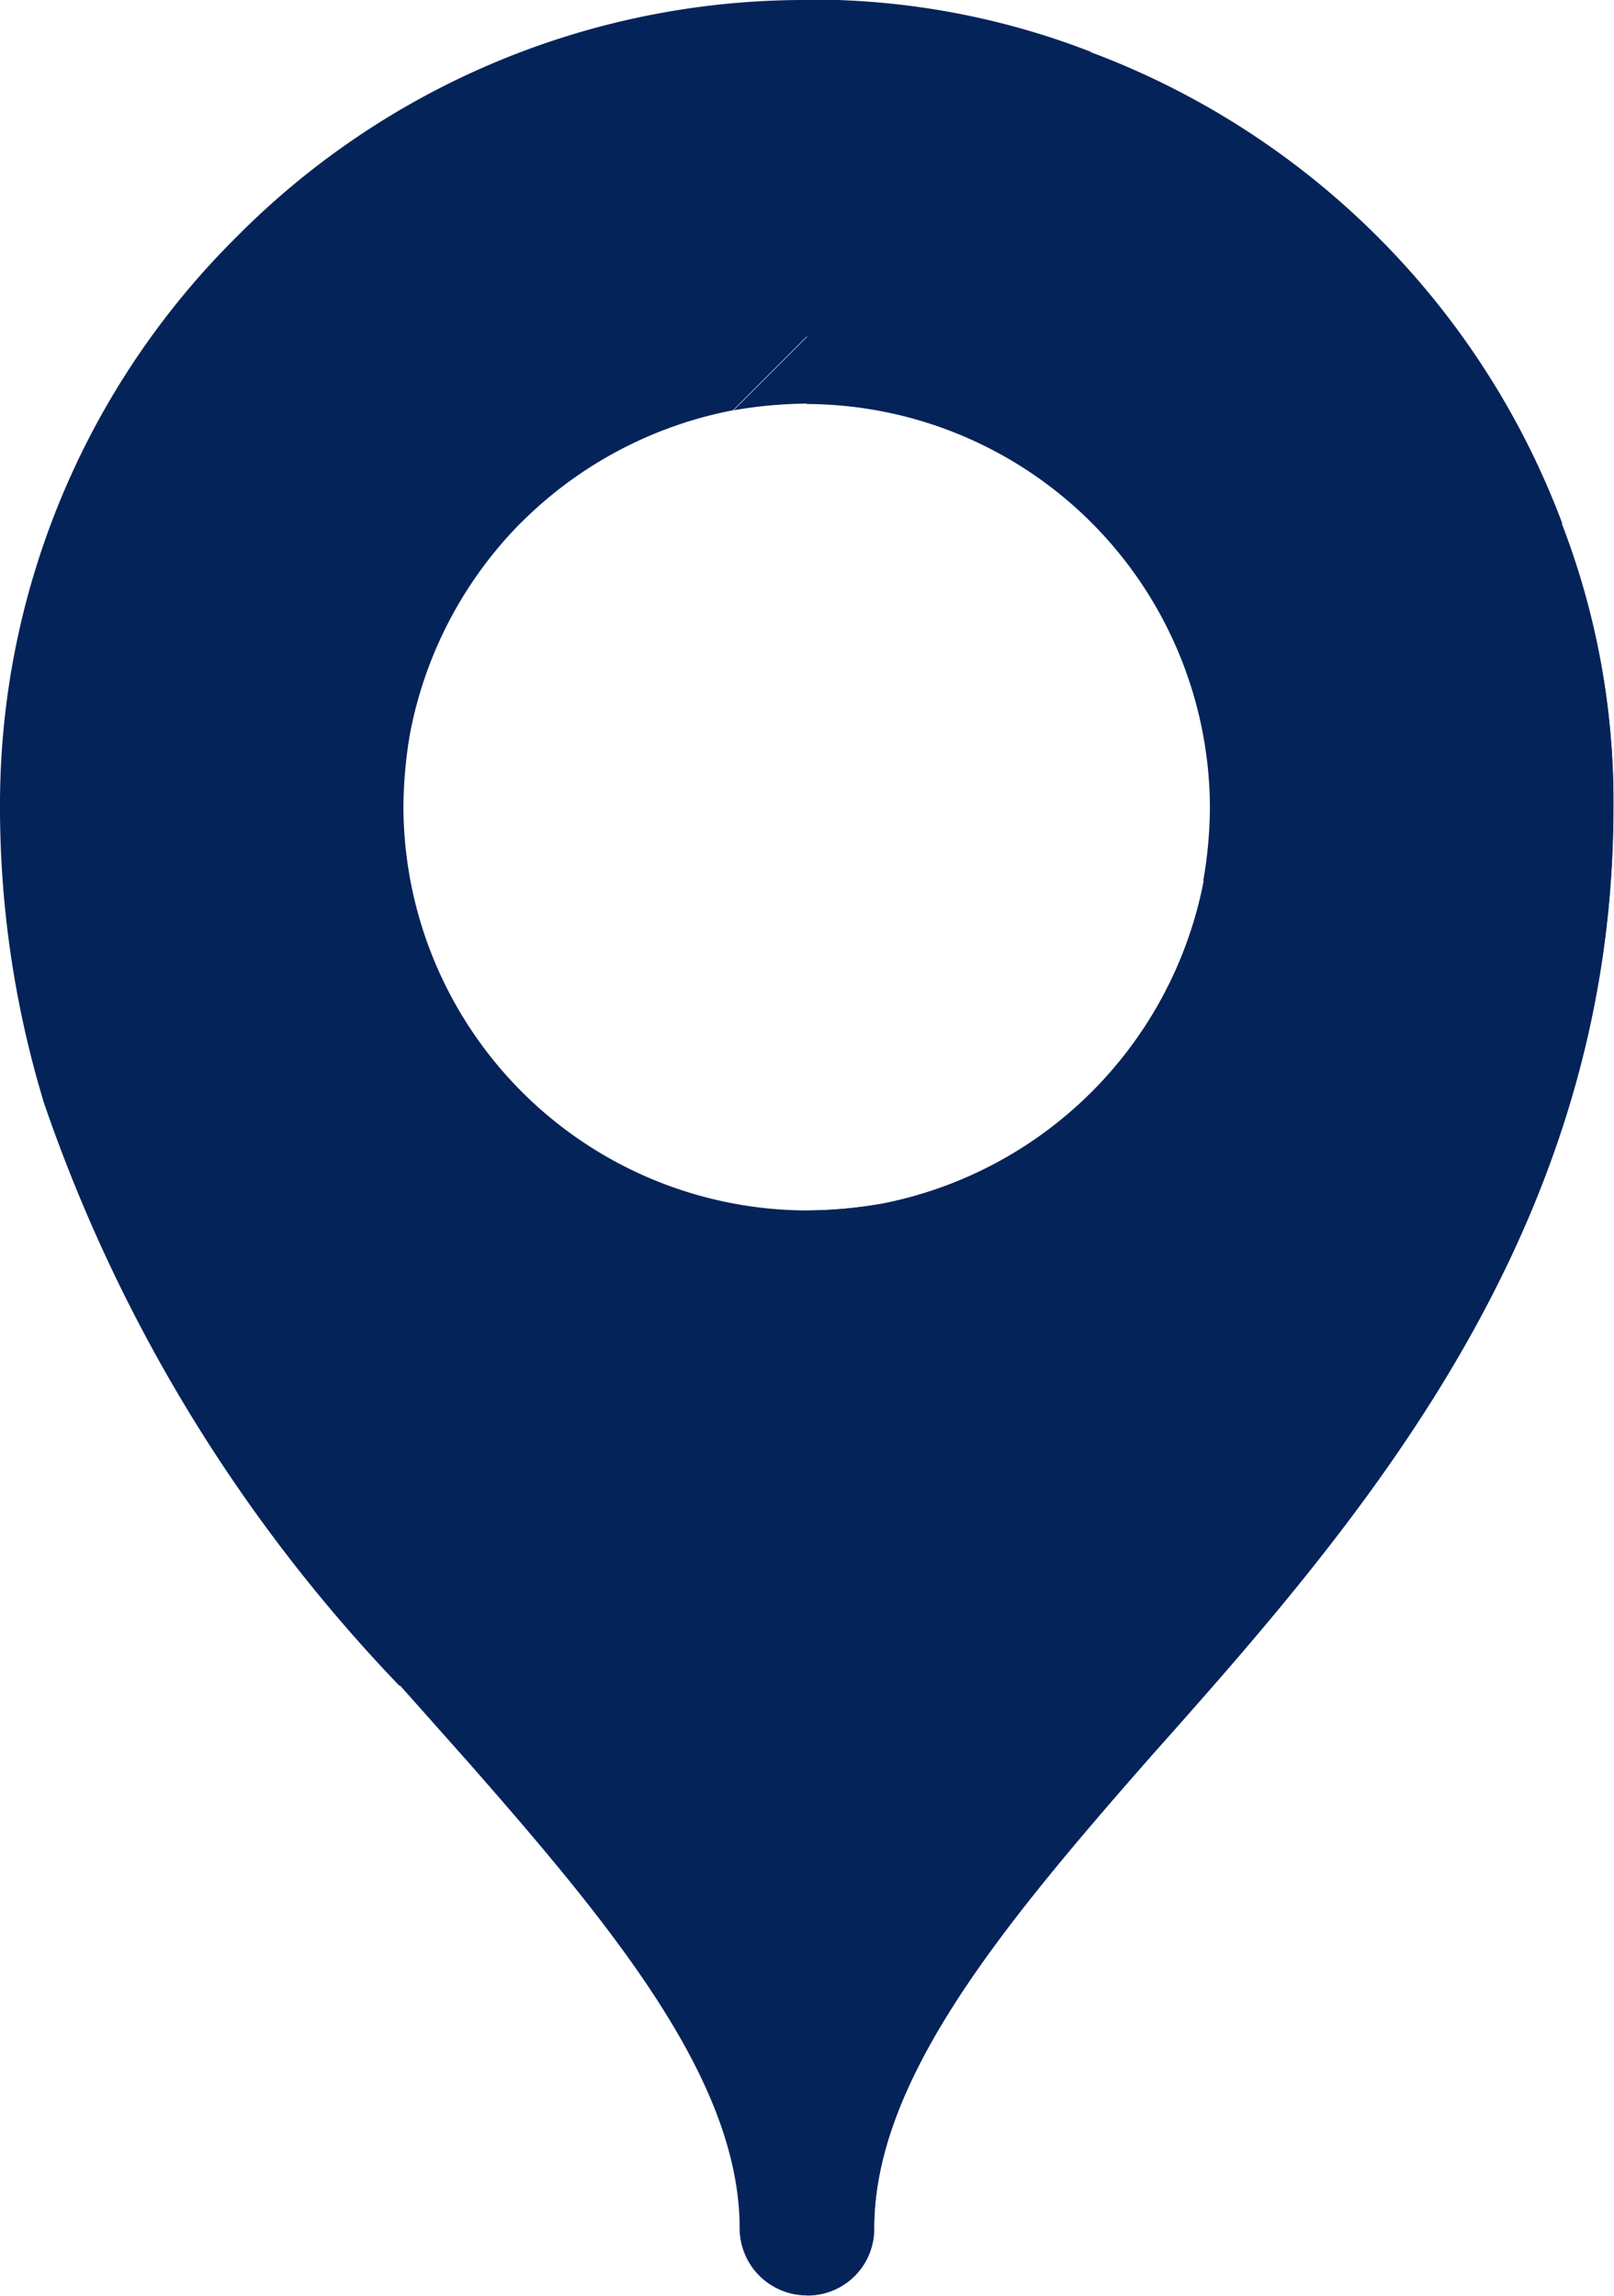 <svg xmlns="http://www.w3.org/2000/svg" width="12.314" height="17.513" viewBox="0 0 12.314 17.513"><defs><style>.a{fill:#042359;}</style></defs><g transform="translate(0.328 5.592)"><g transform="translate(0)"><path class="a" d="M91.993,167.092,90.113,170l-1.794.768A12.081,12.081,0,0,1,85.6,166.3l1.074-2,1.727-.8a3.4,3.4,0,0,0-.051.564,3.087,3.087,0,0,0,3.078,3.078A3.4,3.4,0,0,0,91.993,167.092Z" transform="translate(-85.6 -163.5)"/></g></g><path class="a" d="M243.092,18.018a3.36,3.36,0,0,0,.051-.561,3.088,3.088,0,0,0-3.075-3.078h0a3.4,3.4,0,0,0-.564.051l2.73-2.73a6.142,6.142,0,0,1,3.592,3.592l-2.73,2.73S243.092,18.019,243.092,18.018Z" transform="translate(-233.907 -11.3)"/><path class="a" d="M261.786,15.292l-.934,1.823-1.8.906s0,0,0,0a3.357,3.357,0,0,0,.051-.561,3.088,3.088,0,0,0-3.075-3.078h0v-.514l.615-1.367,1.549-.8A6.142,6.142,0,0,1,261.786,15.292Z" transform="translate(-249.872 -11.3)"/><g transform="translate(3.048 3.992)"><path class="a" d="M173.964,116.7l-2.73,2.73a3.11,3.11,0,0,1-2.463,2.463h0l-2.971,2.971-.7.7c.174.195.328.369.493.554,1.129,1.283,2.1,2.459,2.1,3.588a.513.513,0,1,0,1.026,0c0-1.129.975-2.305,2.1-3.588,1.58-1.775,3.54-3.992,3.54-7.255A5.88,5.88,0,0,0,173.964,116.7Z" transform="translate(-165.098 -116.7)"/><path class="a" d="M261.787,116.7l-2.73,2.729h0a3.11,3.11,0,0,1-2.463,2.463h0l-.563.563v7.765a.508.508,0,0,0,.512-.513c0-1.129.975-2.305,2.1-3.588,1.58-1.775,3.54-3.992,3.54-7.255A5.88,5.88,0,0,0,261.787,116.7Z" transform="translate(-252.921 -116.7)"/></g><g transform="translate(6.158 9.184)"><path class="a" d="M256.031,269.063l.563-.563a3.408,3.408,0,0,1-.563.051Z" transform="translate(-256.031 -268.5)"/></g><path class="a" d="M135.316.4l-2.73,2.73a3.114,3.114,0,0,0-1.611.852l-1.587-.664L128.8,1.806A6.1,6.1,0,0,1,133.151,0,5.88,5.88,0,0,1,135.316.4Z" transform="translate(-126.994 0)"/><path class="a" d="M256.031,2.567,258.2.4a5.879,5.879,0,0,0-2.164-.4V2.567Z" transform="translate(-249.873 -0.003)"/><path class="a" d="M79.981,54.975a3.115,3.115,0,0,0-.852,1.611l-2.8,2.8A7.747,7.747,0,0,1,76,57.151,6.1,6.1,0,0,1,77.806,52.8Z" transform="translate(-76 -50.994)"/></svg>